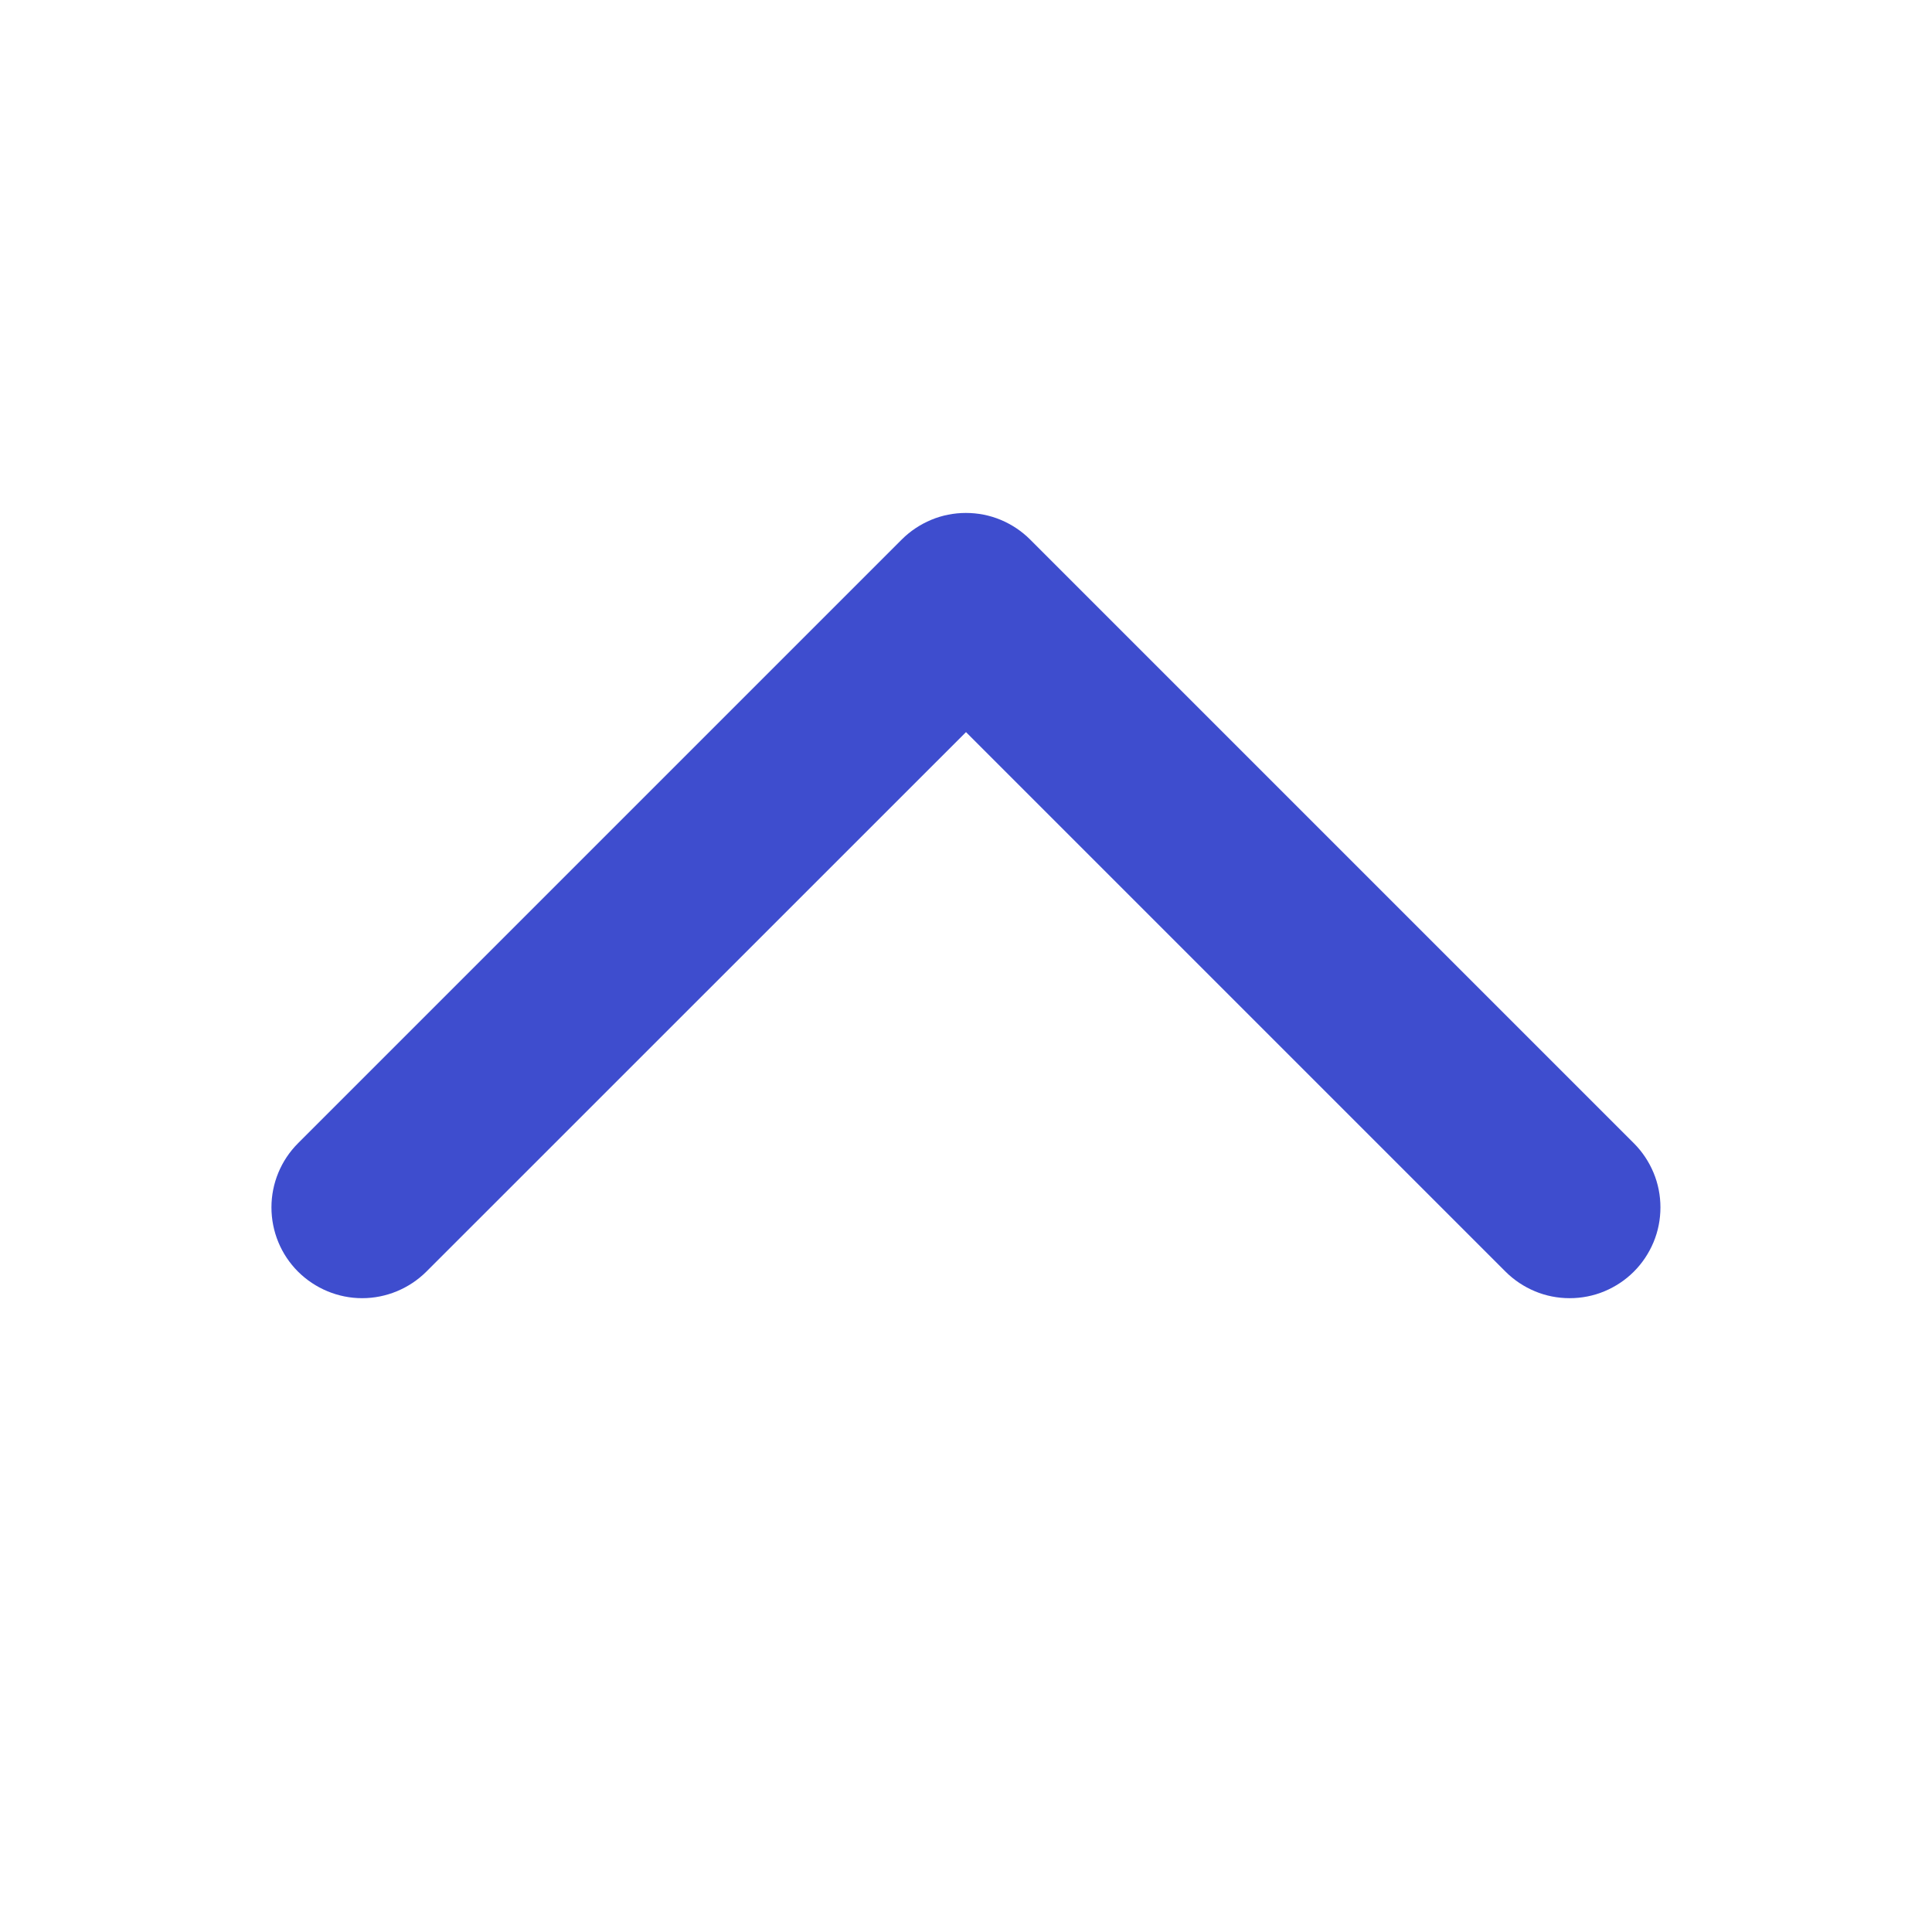 <svg width="16" height="16" viewBox="0 0 16 16" fill="none" xmlns="http://www.w3.org/2000/svg">
<path d="M13.531 10.531C13.461 10.601 13.378 10.656 13.287 10.694C13.196 10.732 13.098 10.751 12.999 10.751C12.901 10.751 12.803 10.732 12.712 10.694C12.621 10.656 12.538 10.601 12.468 10.531L8 6.063L3.531 10.531C3.39 10.671 3.199 10.751 2.999 10.751C2.8 10.751 2.609 10.671 2.468 10.531C2.327 10.39 2.248 10.199 2.248 9.999C2.248 9.8 2.327 9.609 2.468 9.468L7.468 4.468C7.538 4.398 7.621 4.343 7.712 4.305C7.803 4.267 7.901 4.248 7.999 4.248C8.098 4.248 8.196 4.267 8.287 4.305C8.378 4.343 8.461 4.398 8.531 4.468L13.531 9.468C13.601 9.538 13.656 9.621 13.694 9.712C13.732 9.803 13.751 9.901 13.751 9.999C13.751 10.098 13.732 10.196 13.694 10.287C13.656 10.378 13.601 10.461 13.531 10.531Z" fill="#3E4DCE"/>
</svg>
